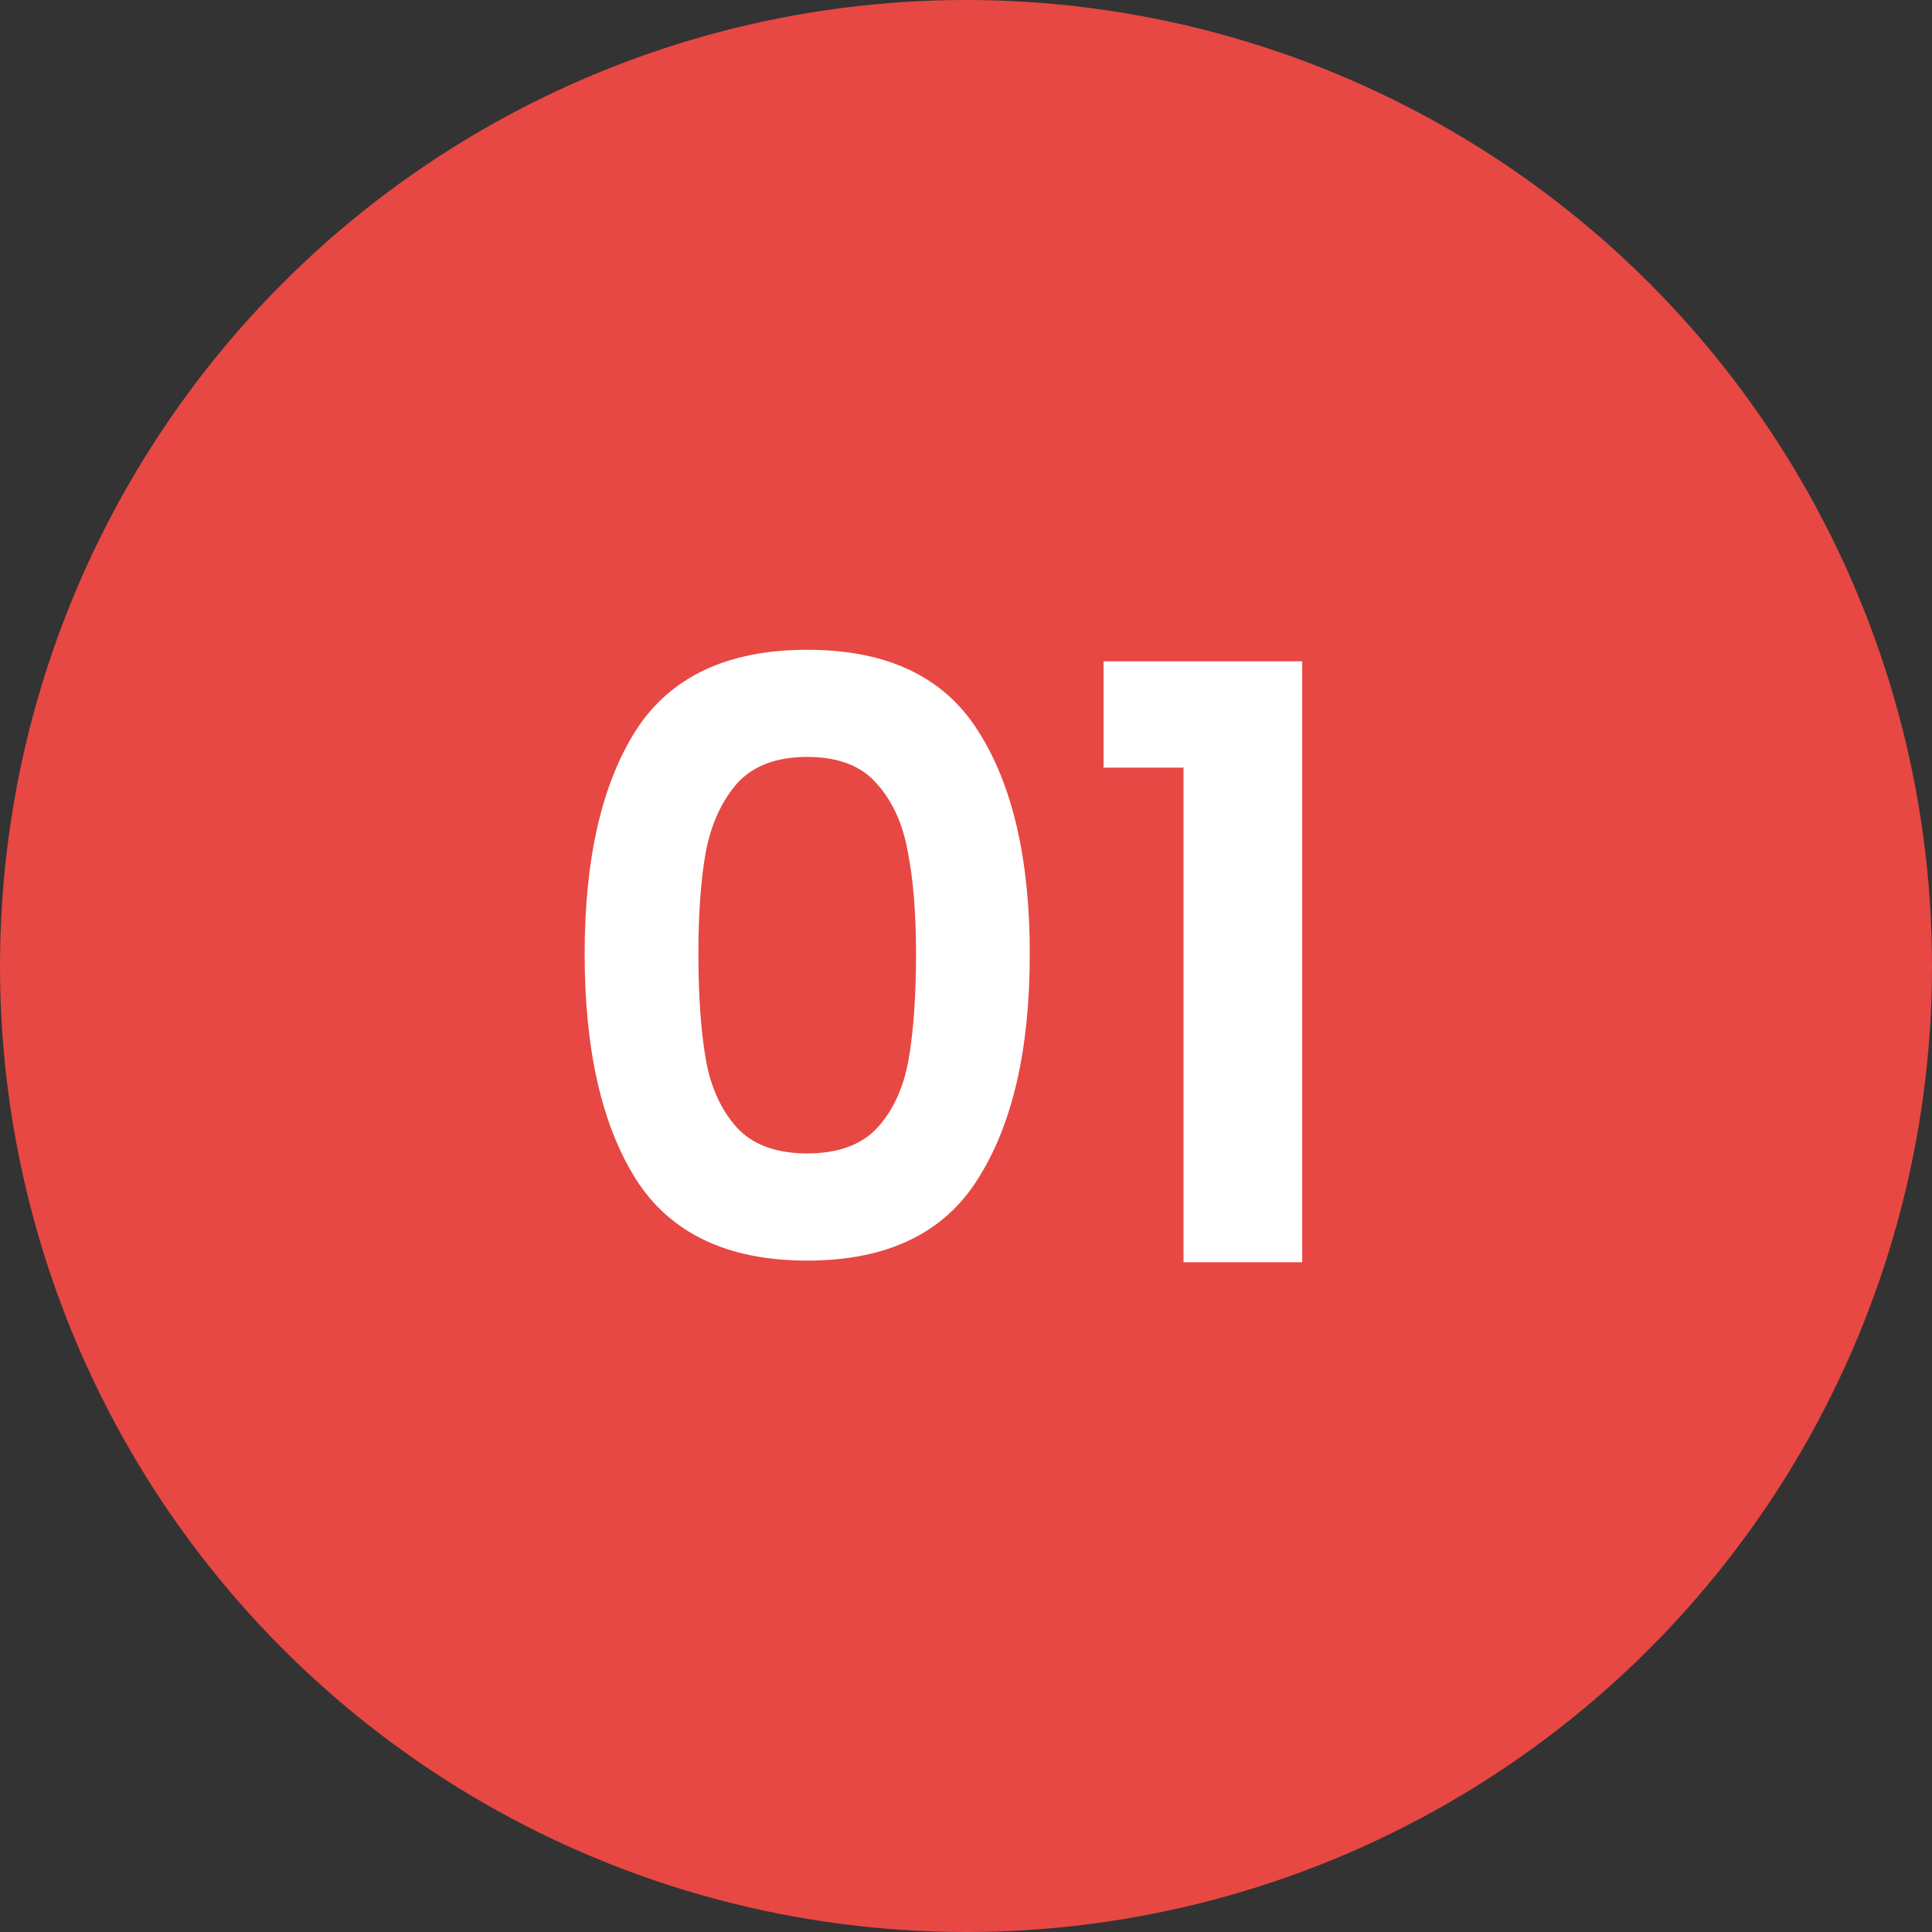 <svg width="75" height="75" viewBox="0 0 75 75" fill="none" xmlns="http://www.w3.org/2000/svg">
<rect x="0" y="0" width="75" height="75" fill="#333333" stroke="none"/>
<circle cx="37.5" cy="37.5" r="37.5" fill="#E74843"/>
<path d="M22.696 37.032C22.696 33.341 23.357 30.451 24.68 28.36C26.024 26.269 28.243 25.224 31.336 25.224C34.429 25.224 36.637 26.269 37.96 28.36C39.304 30.451 39.976 33.341 39.976 37.032C39.976 40.744 39.304 43.656 37.96 45.768C36.637 47.88 34.429 48.936 31.336 48.936C28.243 48.936 26.024 47.88 24.68 45.768C23.357 43.656 22.696 40.744 22.696 37.032ZM35.56 37.032C35.56 35.453 35.453 34.131 35.24 33.064C35.048 31.976 34.643 31.091 34.024 30.408C33.427 29.725 32.531 29.384 31.336 29.384C30.141 29.384 29.235 29.725 28.616 30.408C28.019 31.091 27.613 31.976 27.4 33.064C27.208 34.131 27.112 35.453 27.112 37.032C27.112 38.653 27.208 40.019 27.4 41.128C27.592 42.216 27.997 43.101 28.616 43.784C29.235 44.445 30.141 44.776 31.336 44.776C32.531 44.776 33.437 44.445 34.056 43.784C34.675 43.101 35.08 42.216 35.272 41.128C35.464 40.019 35.56 38.653 35.56 37.032ZM42.84 29.8V25.672H50.551V49H45.944V29.8H42.84Z" fill="white"/>
</svg>
